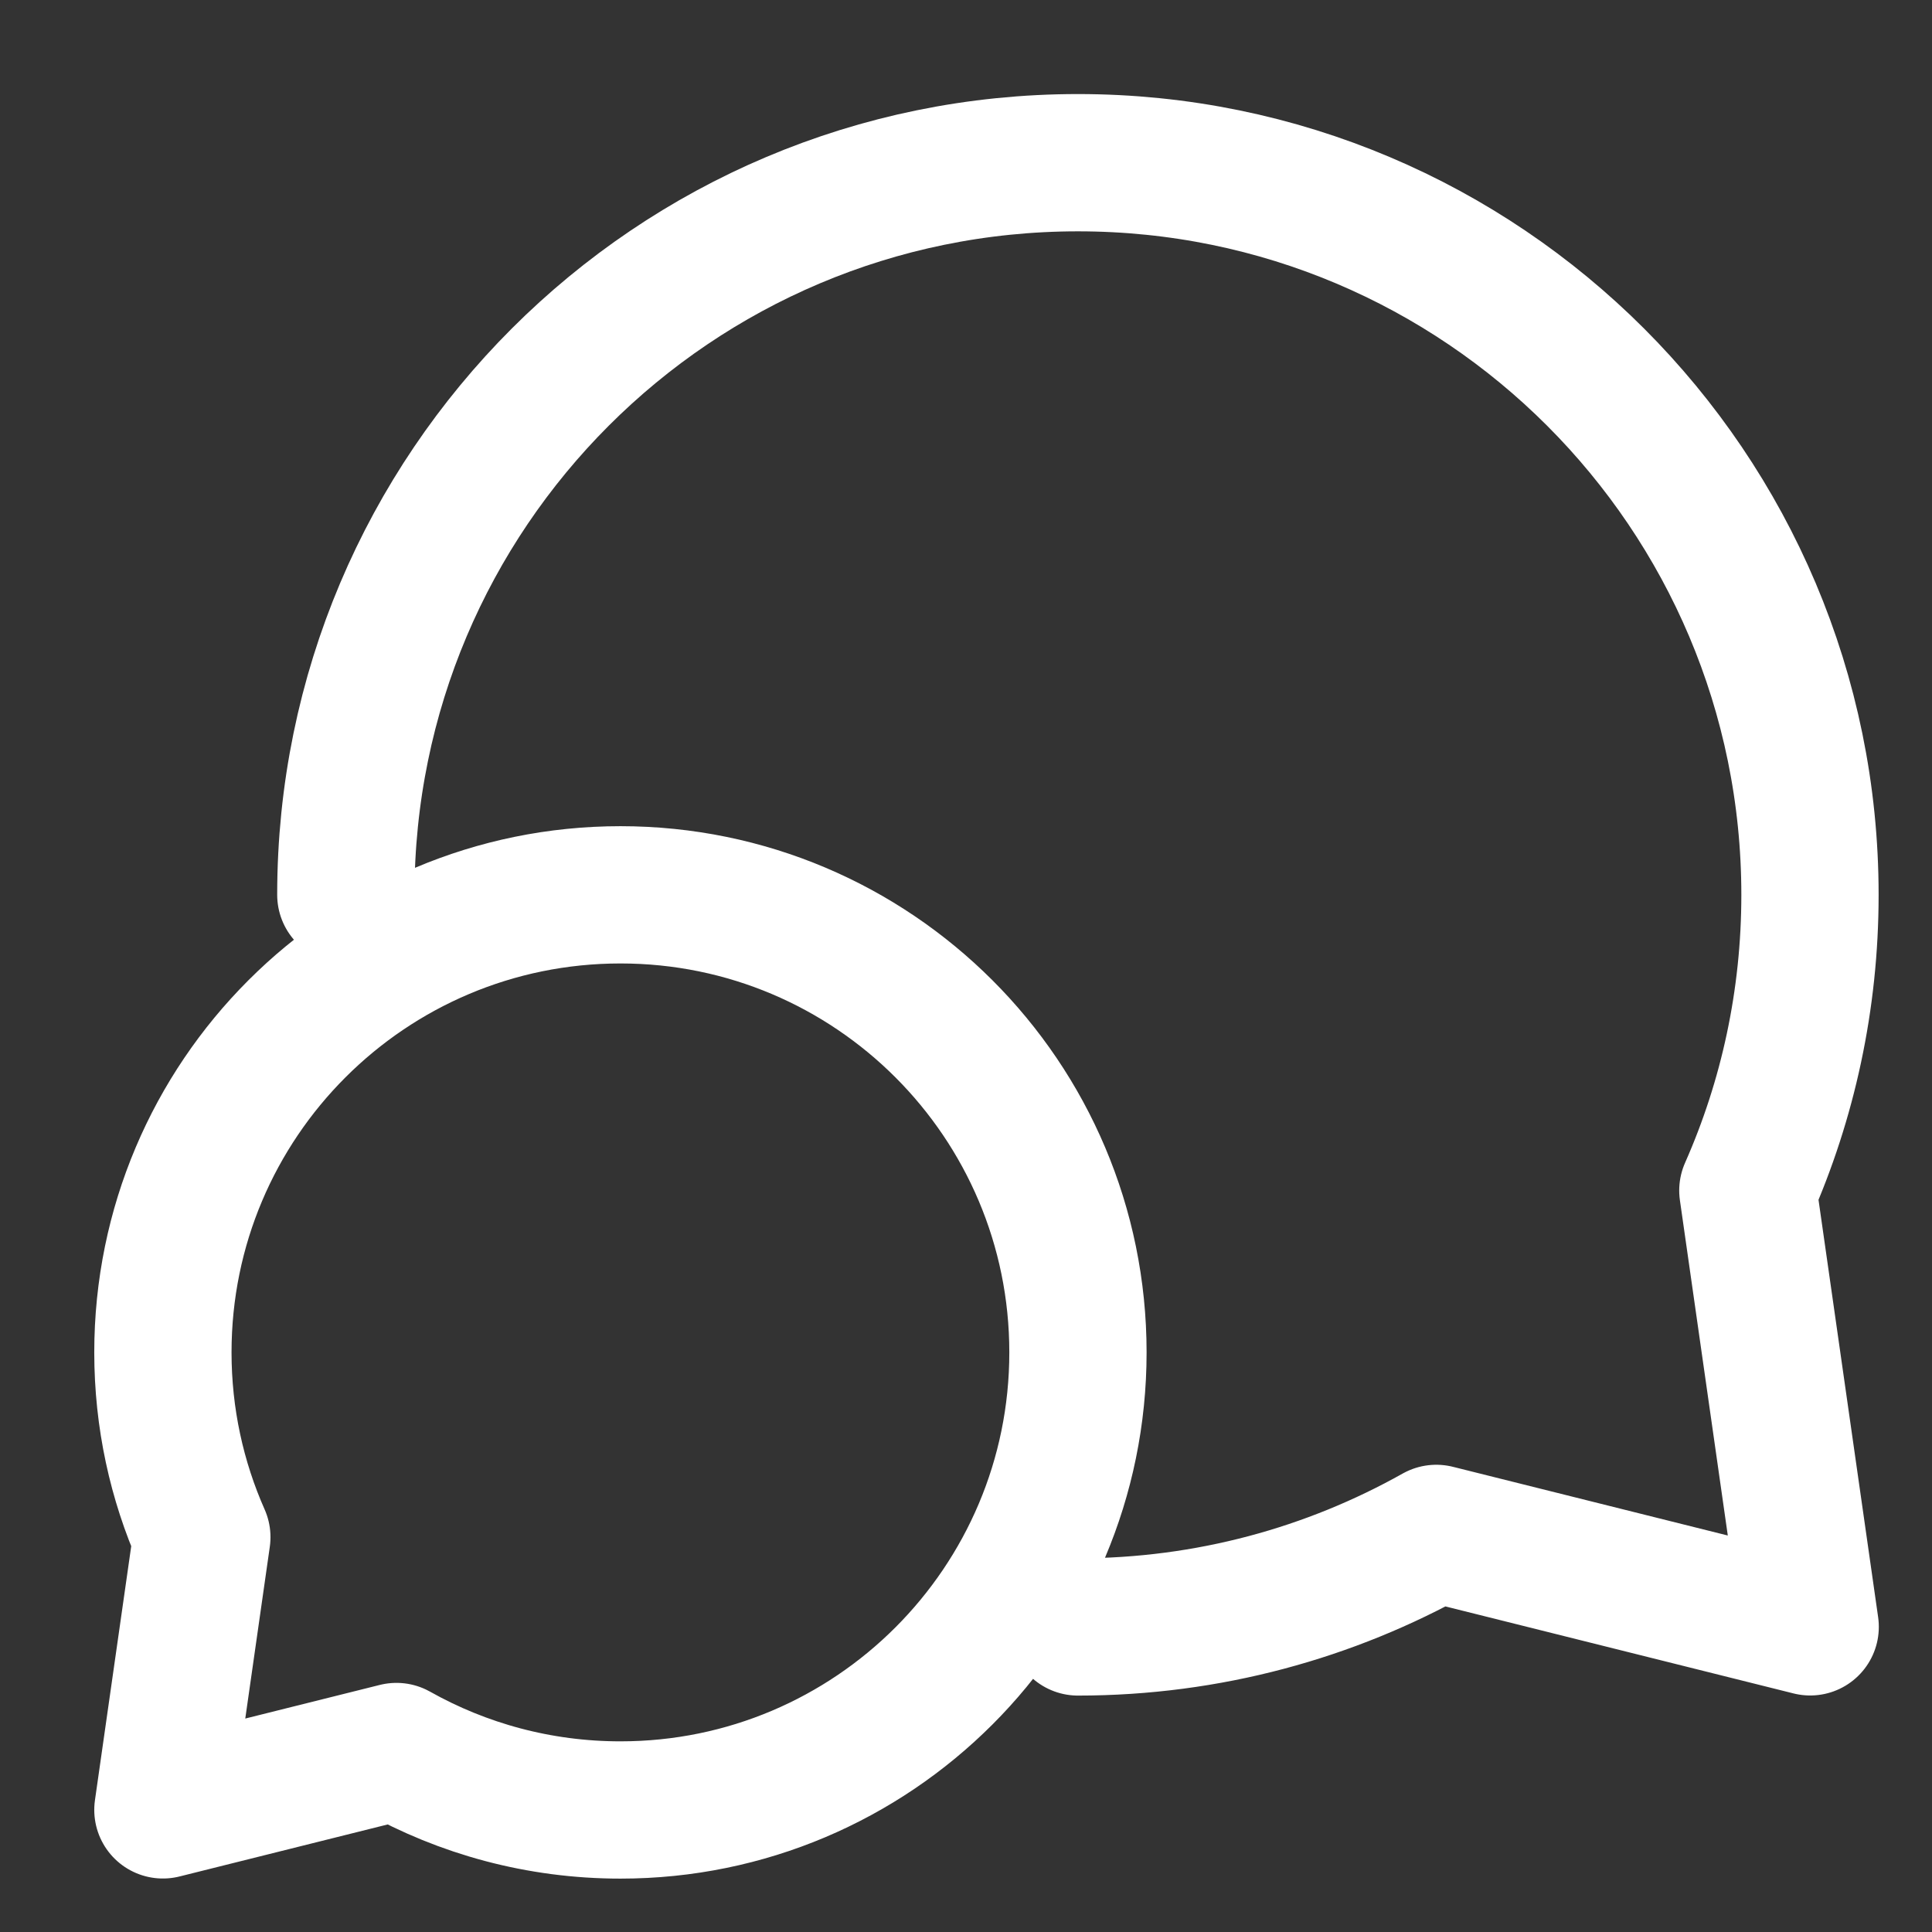 <svg width="19" height="19" viewBox="0 0 19 19" fill="none" xmlns="http://www.w3.org/2000/svg">
<rect x="0" y="0" width="19" height="19" fill="#333333" stroke="none"/>
<path d="M3.401 8.8C3.401 4.823 6.625 1.6 10.601 1.6C14.577 1.6 17.8 4.823 17.8 8.8C17.8 9.835 17.582 10.819 17.189 11.708L17.802 15.999L14.125 15.08C13.083 15.665 11.881 16 10.601 16M1.602 13.3C1.602 13.947 1.739 14.562 1.985 15.117L1.602 17.799L3.899 17.225C4.55 17.591 5.302 17.8 6.102 17.8C8.586 17.8 10.601 15.785 10.601 13.3C10.601 10.814 8.586 8.8 6.102 8.8C3.617 8.8 1.602 10.814 1.602 13.3Z" stroke="white" stroke-width="1.35" stroke-linecap="round" stroke-linejoin="round"/>
</svg>
